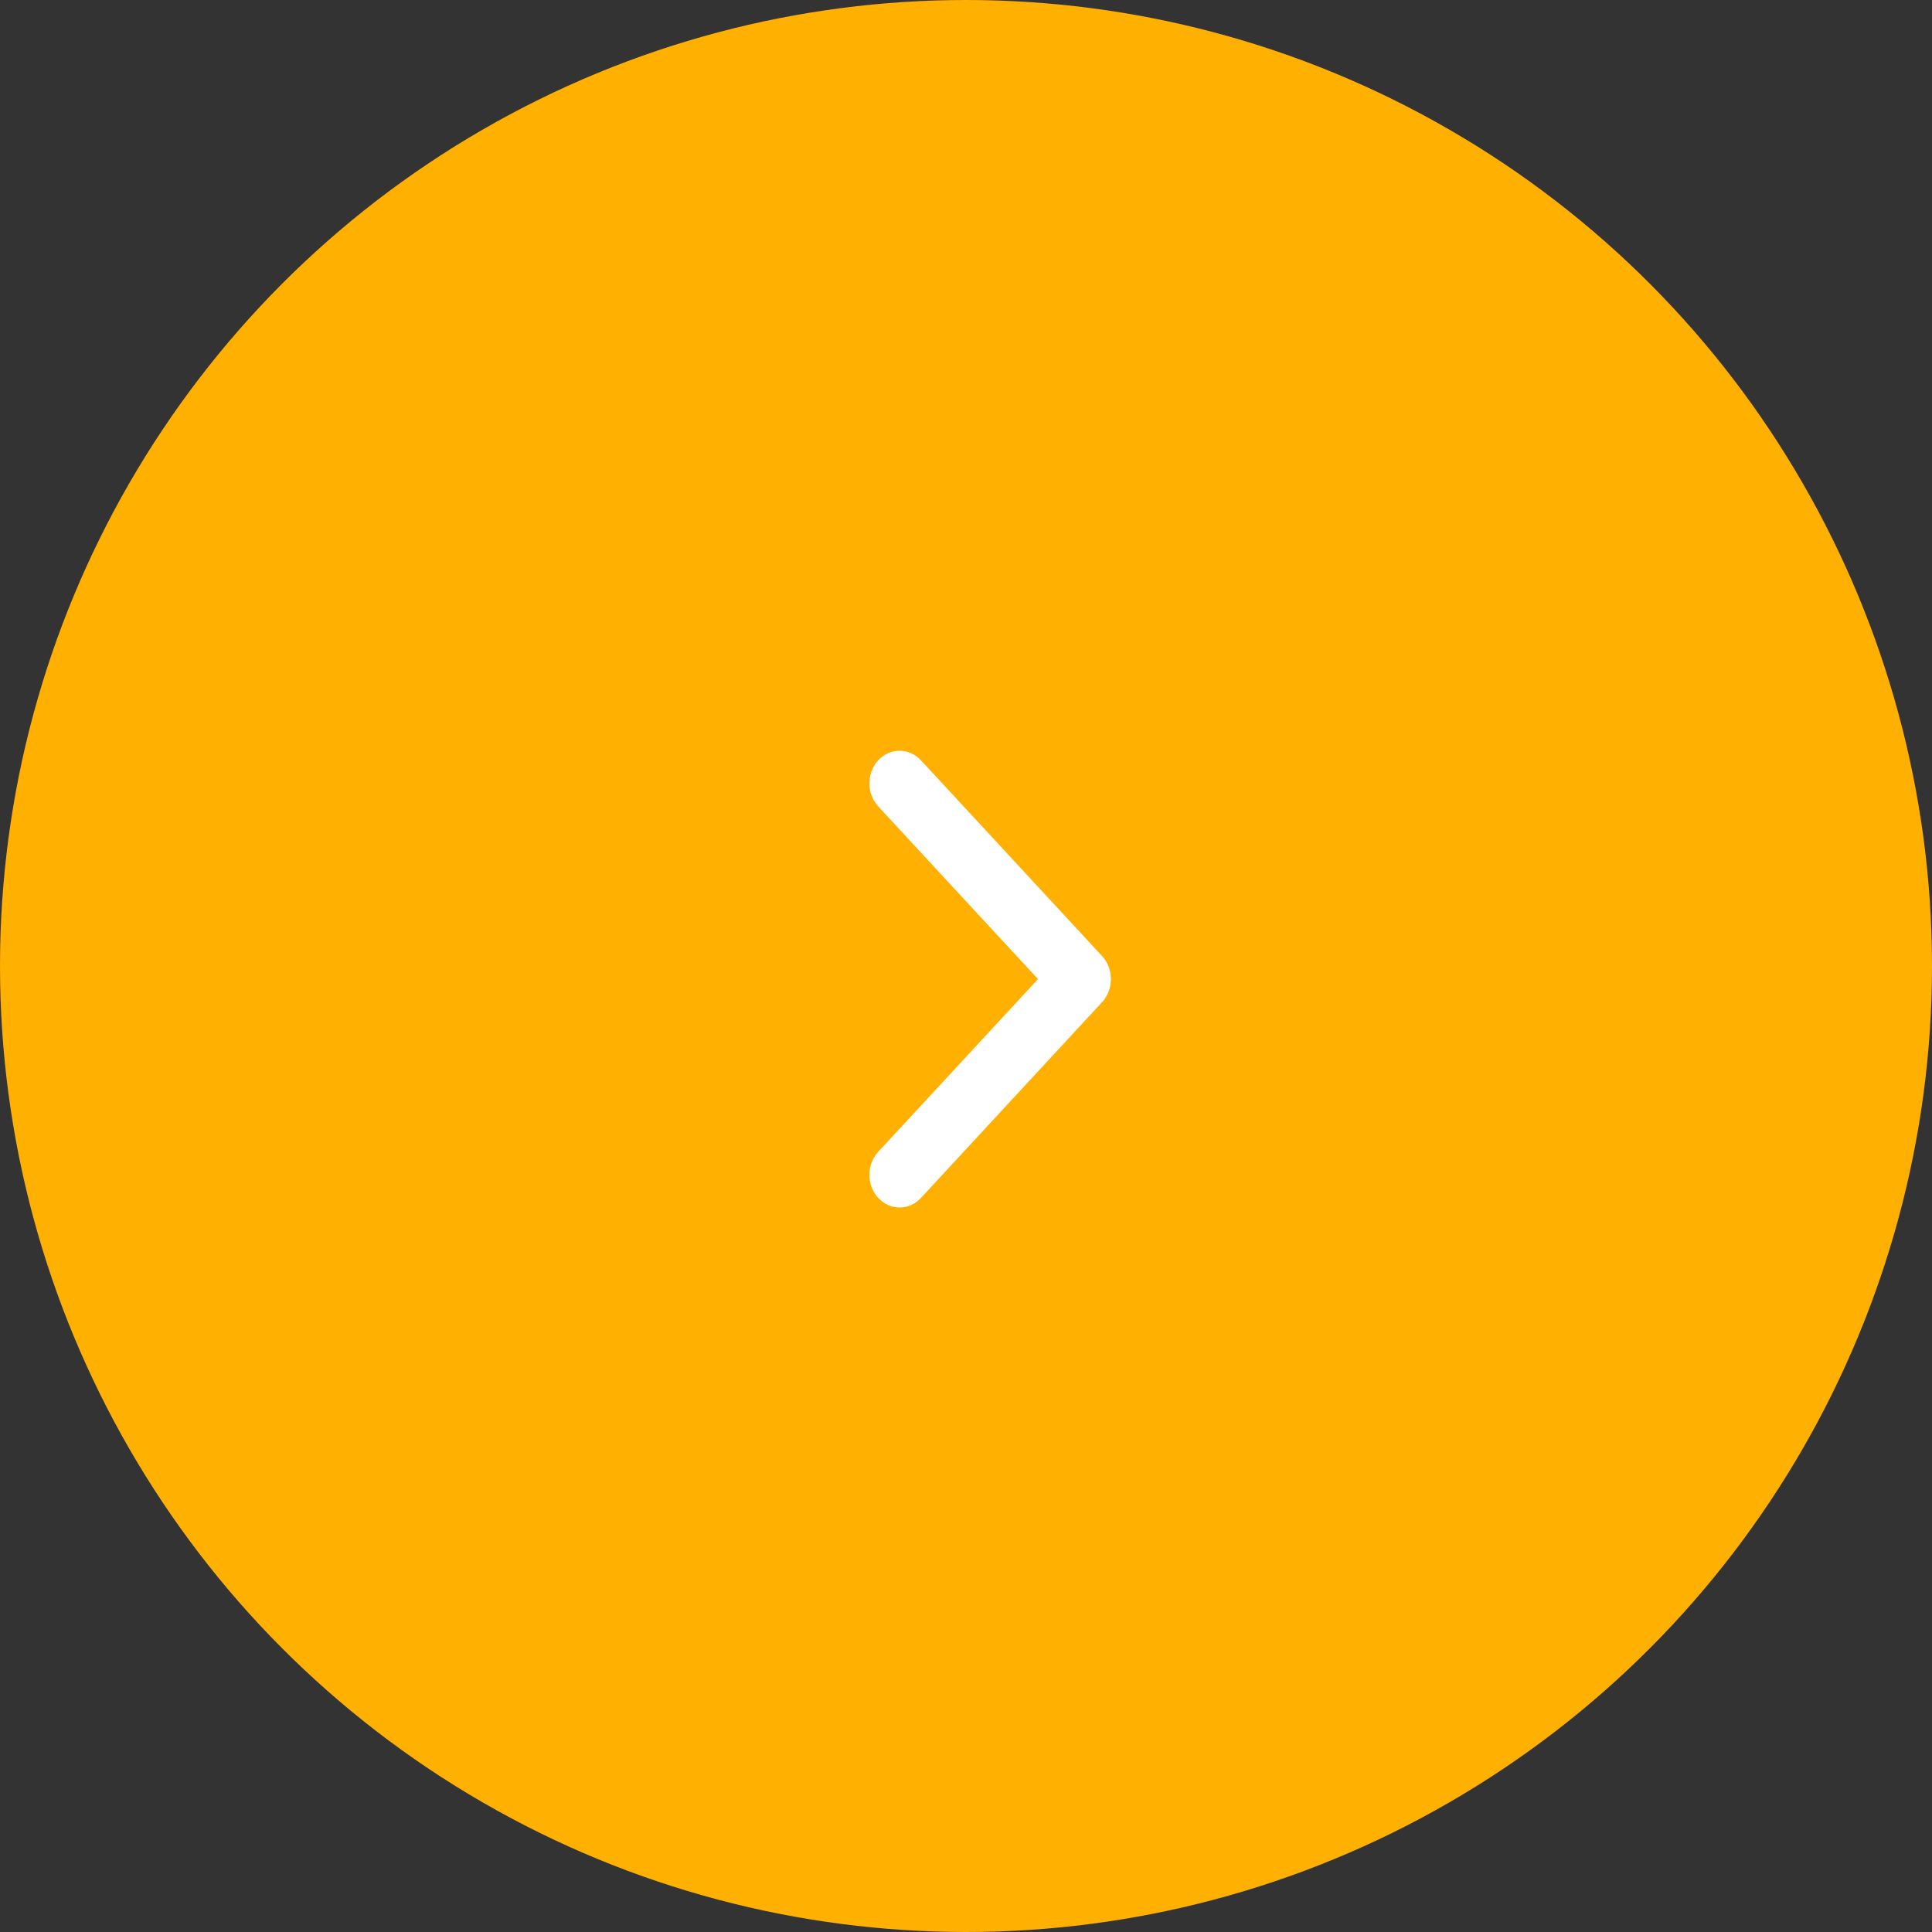 <svg width="40" height="40" viewBox="0 0 40 40" fill="none" xmlns="http://www.w3.org/2000/svg">
<rect x="0" y="0" width="40" height="40" fill="#333333" stroke="none"/>
<circle r="20" transform="matrix(-1 0 0 1 20 20)" fill="#FFB000"/>
<path fill-rule="evenodd" clip-rule="evenodd" d="M18.183 24.802C17.939 24.538 17.939 24.111 18.183 23.847L21.491 20.271L18.183 16.696C17.939 16.432 17.939 16.005 18.183 15.741C18.427 15.477 18.823 15.477 19.067 15.741L22.817 19.794C23.061 20.058 23.061 20.485 22.817 20.749L19.067 24.802C18.823 25.066 18.427 25.066 18.183 24.802Z" fill="white"/>
</svg>
